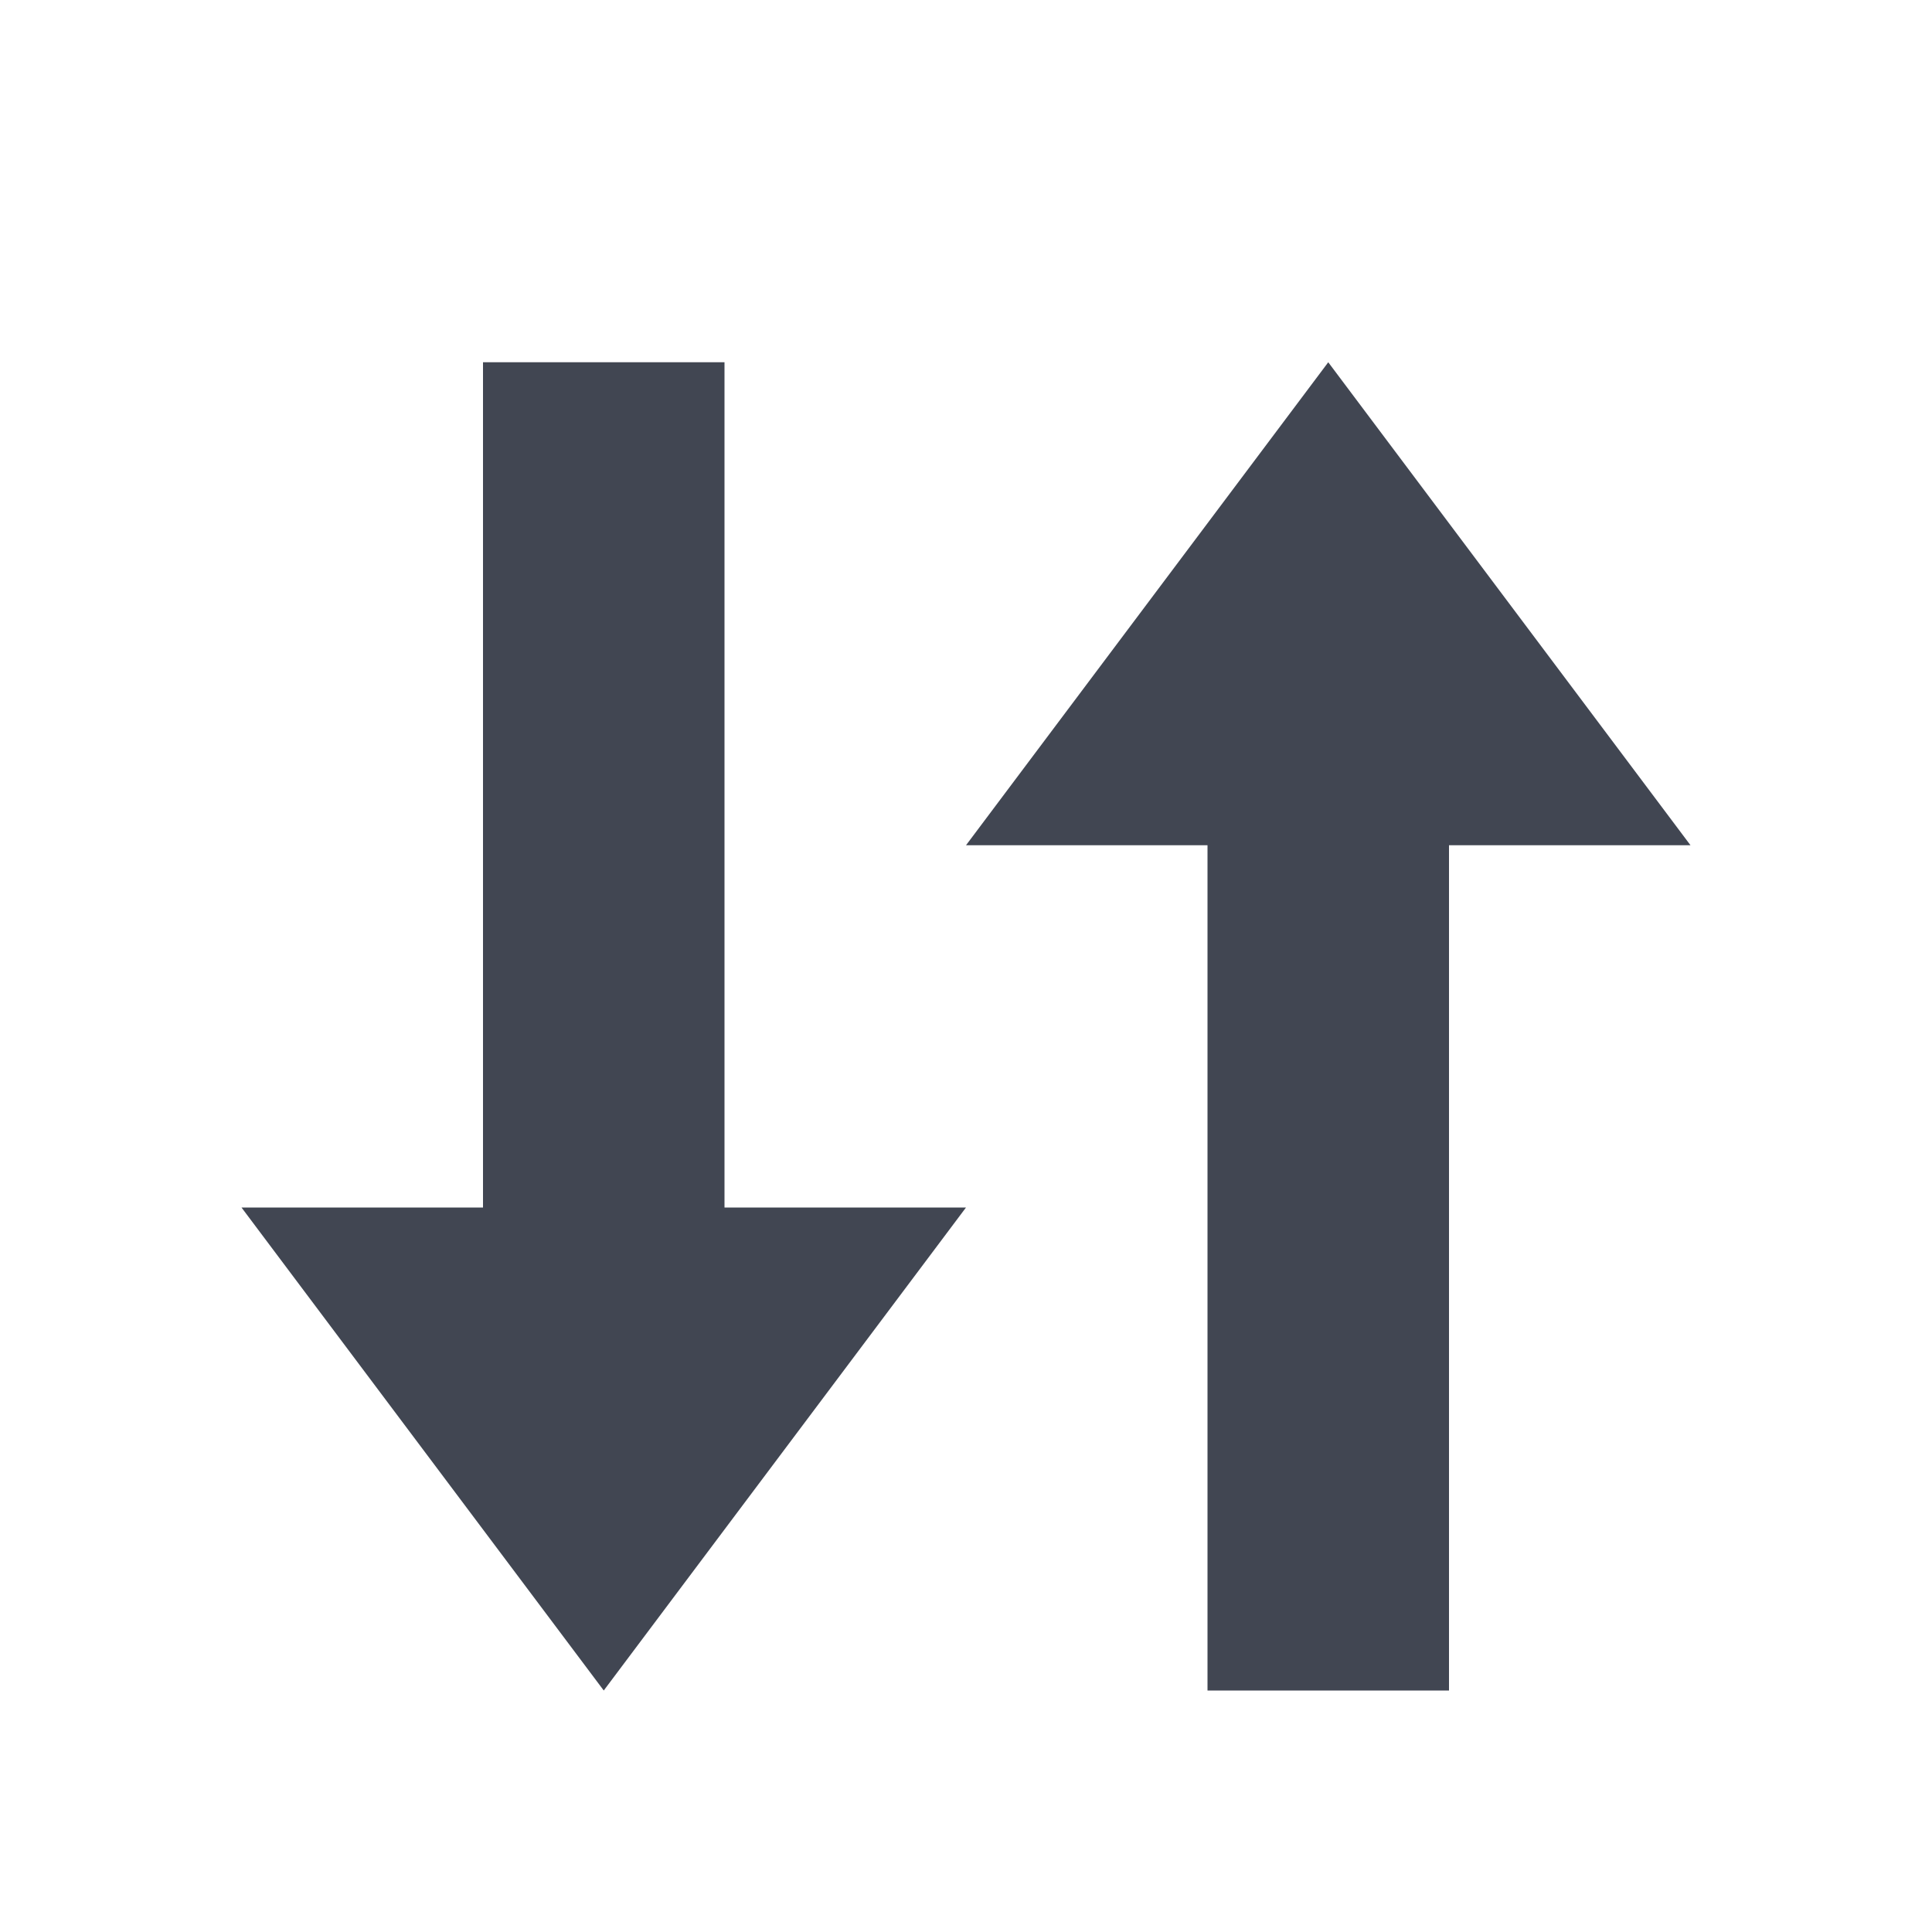 <svg width="16" height="16" viewBox="0 0 16 16" fill="none" xmlns="http://www.w3.org/2000/svg">
  <g opacity="0.8">
    <path fill-rule="evenodd" clip-rule="evenodd" d="M11 3L8 7L10 7L10 14L12 14L12 7L14 7L11 3Z" fill="#111827" />
    <path fill-rule="evenodd" clip-rule="evenodd" d="M5 14L8 10L6 10L6 3L4 3L4 10L2 10L5 14Z" fill="#111827" />
  </g>
</svg>
